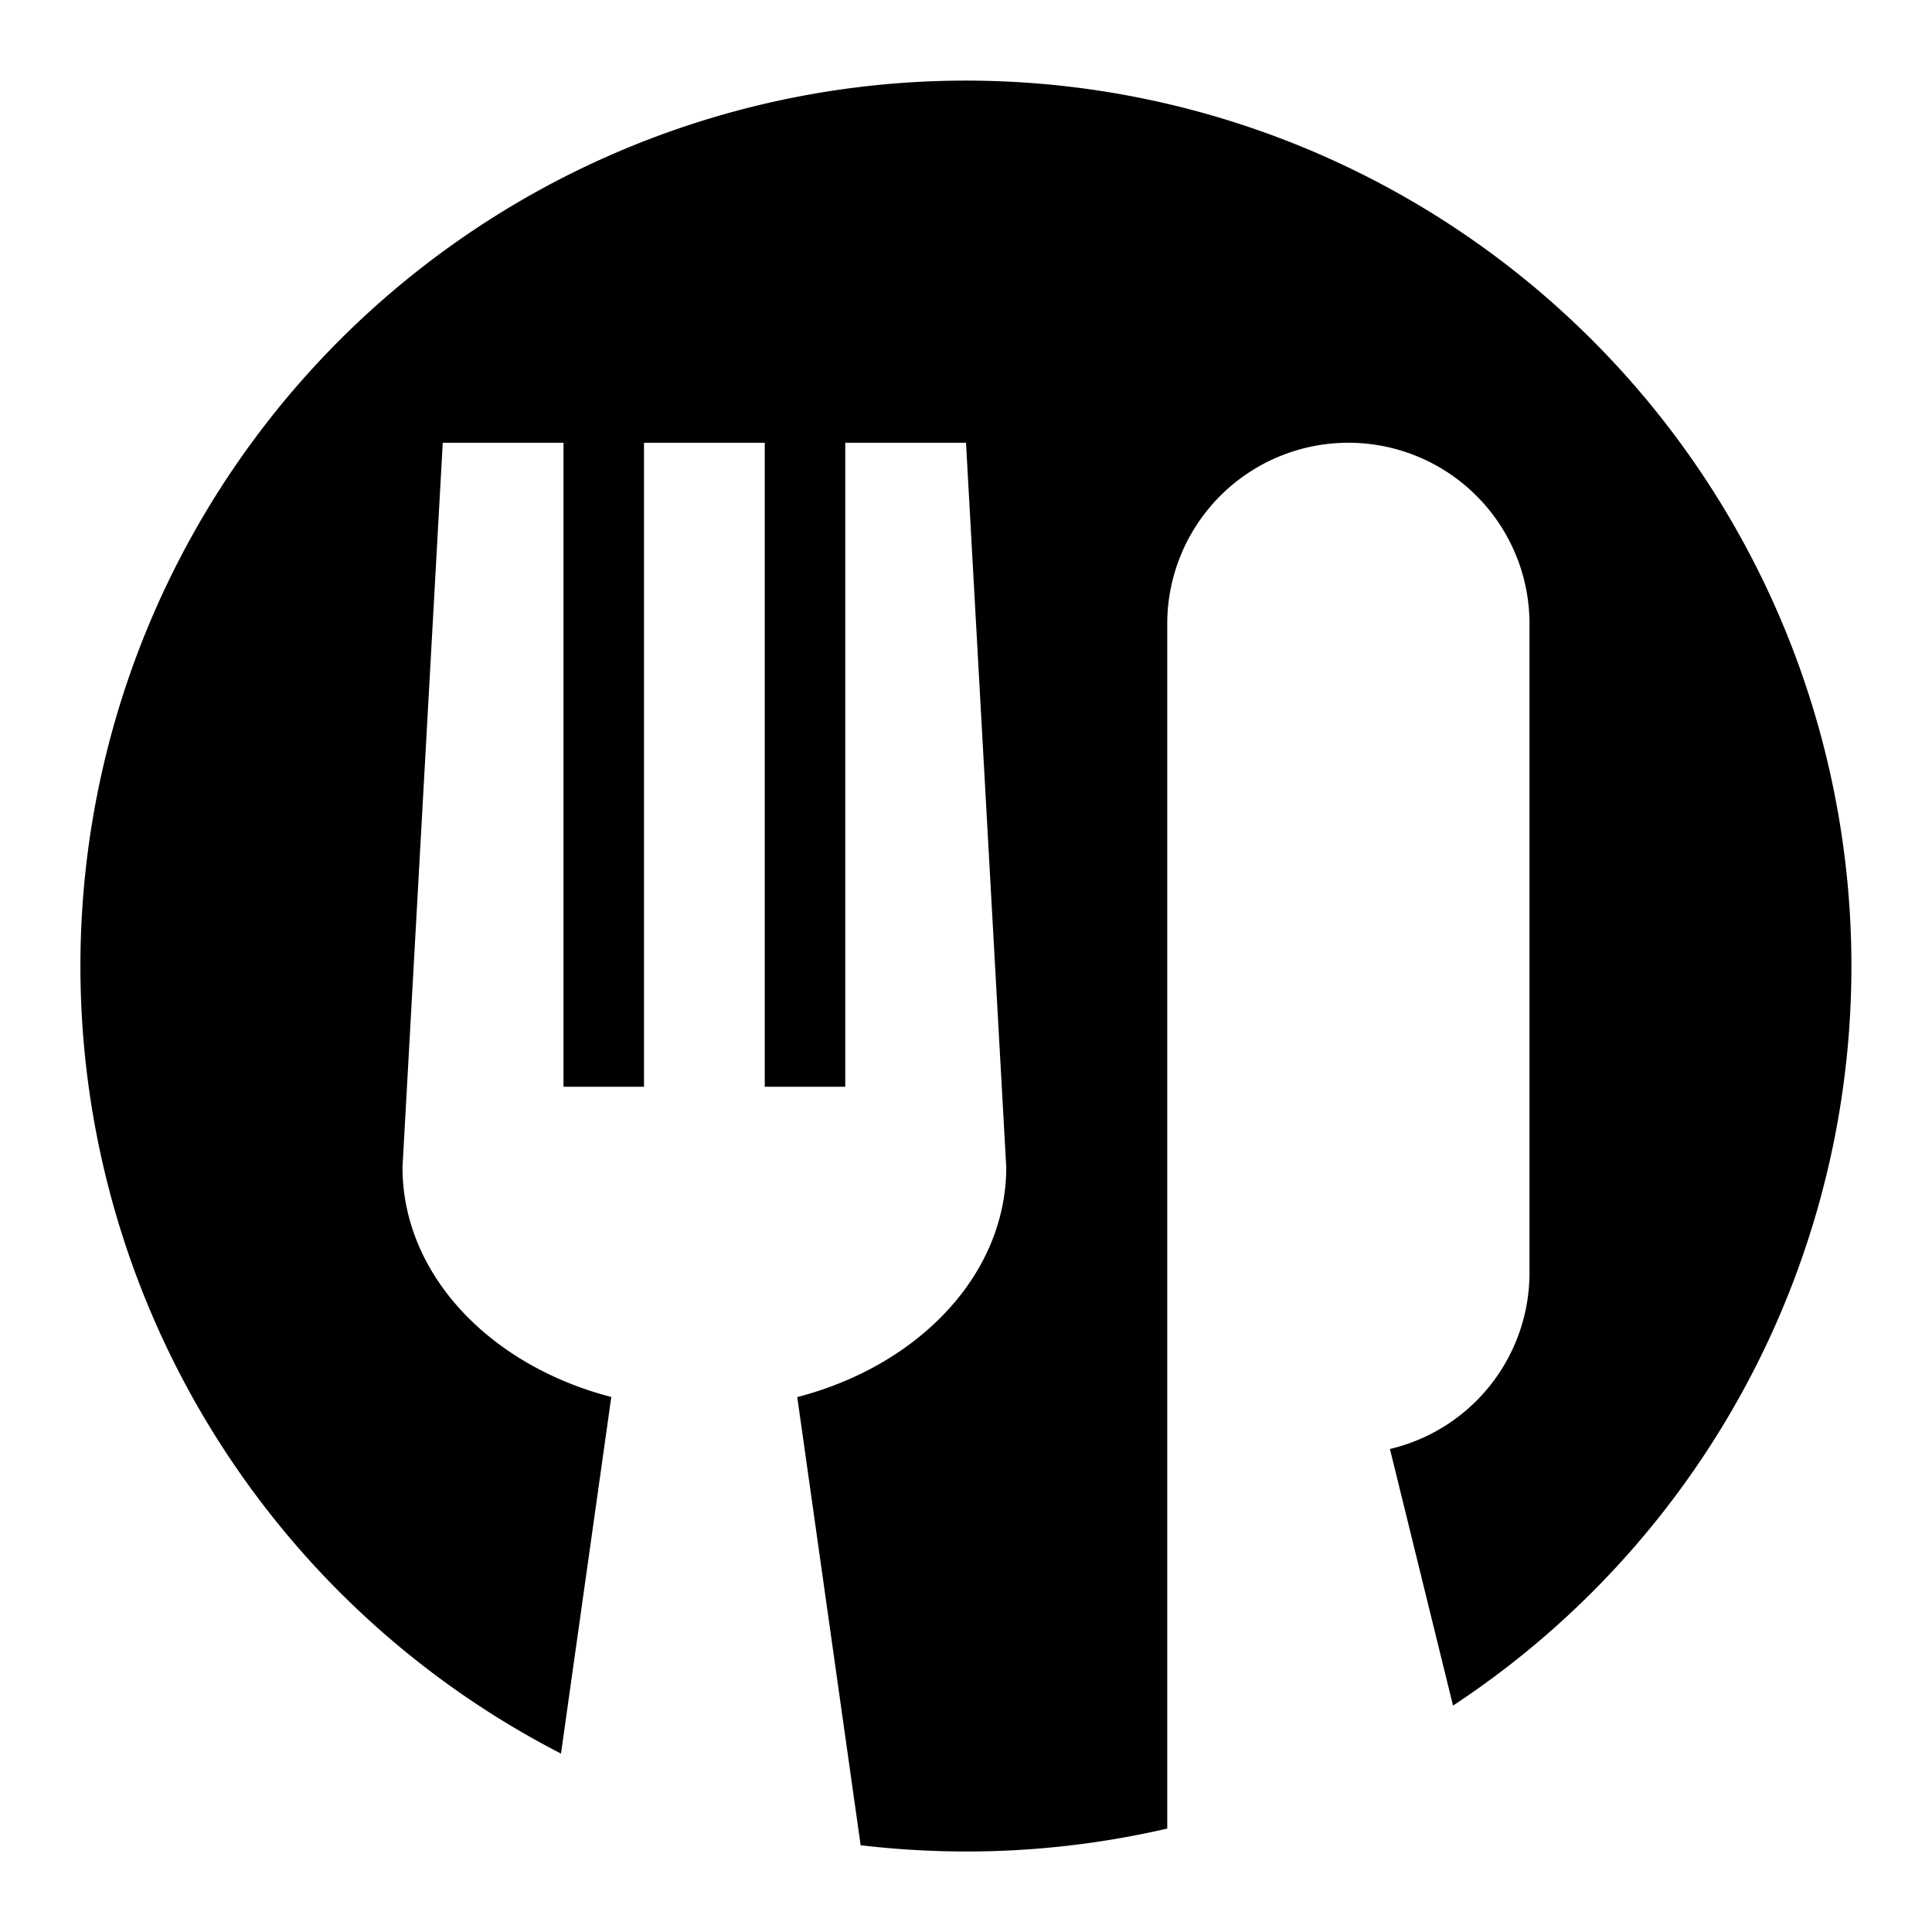 <svg id="Cloud" xmlns="http://www.w3.org/2000/svg" viewBox="0 0 192 192"><title>Restaurant</title><path d="M84,108V44H96l4,72c0,10.68-8.72,19.72-20.77,22.84l6.3,44.54A90.43,90.43,0,0,0,96,184a88.48,88.48,0,0,0,20-2.28V62a18,18,0,0,1,36,0v64.49A18,18,0,0,1,138.13,144l6.27,25.5a88,88,0,1,0-88.65,4.77l5-35.44C48.7,135.71,40,126.67,40,116l4-72H56v64h8V44H76v64Z"/></svg>